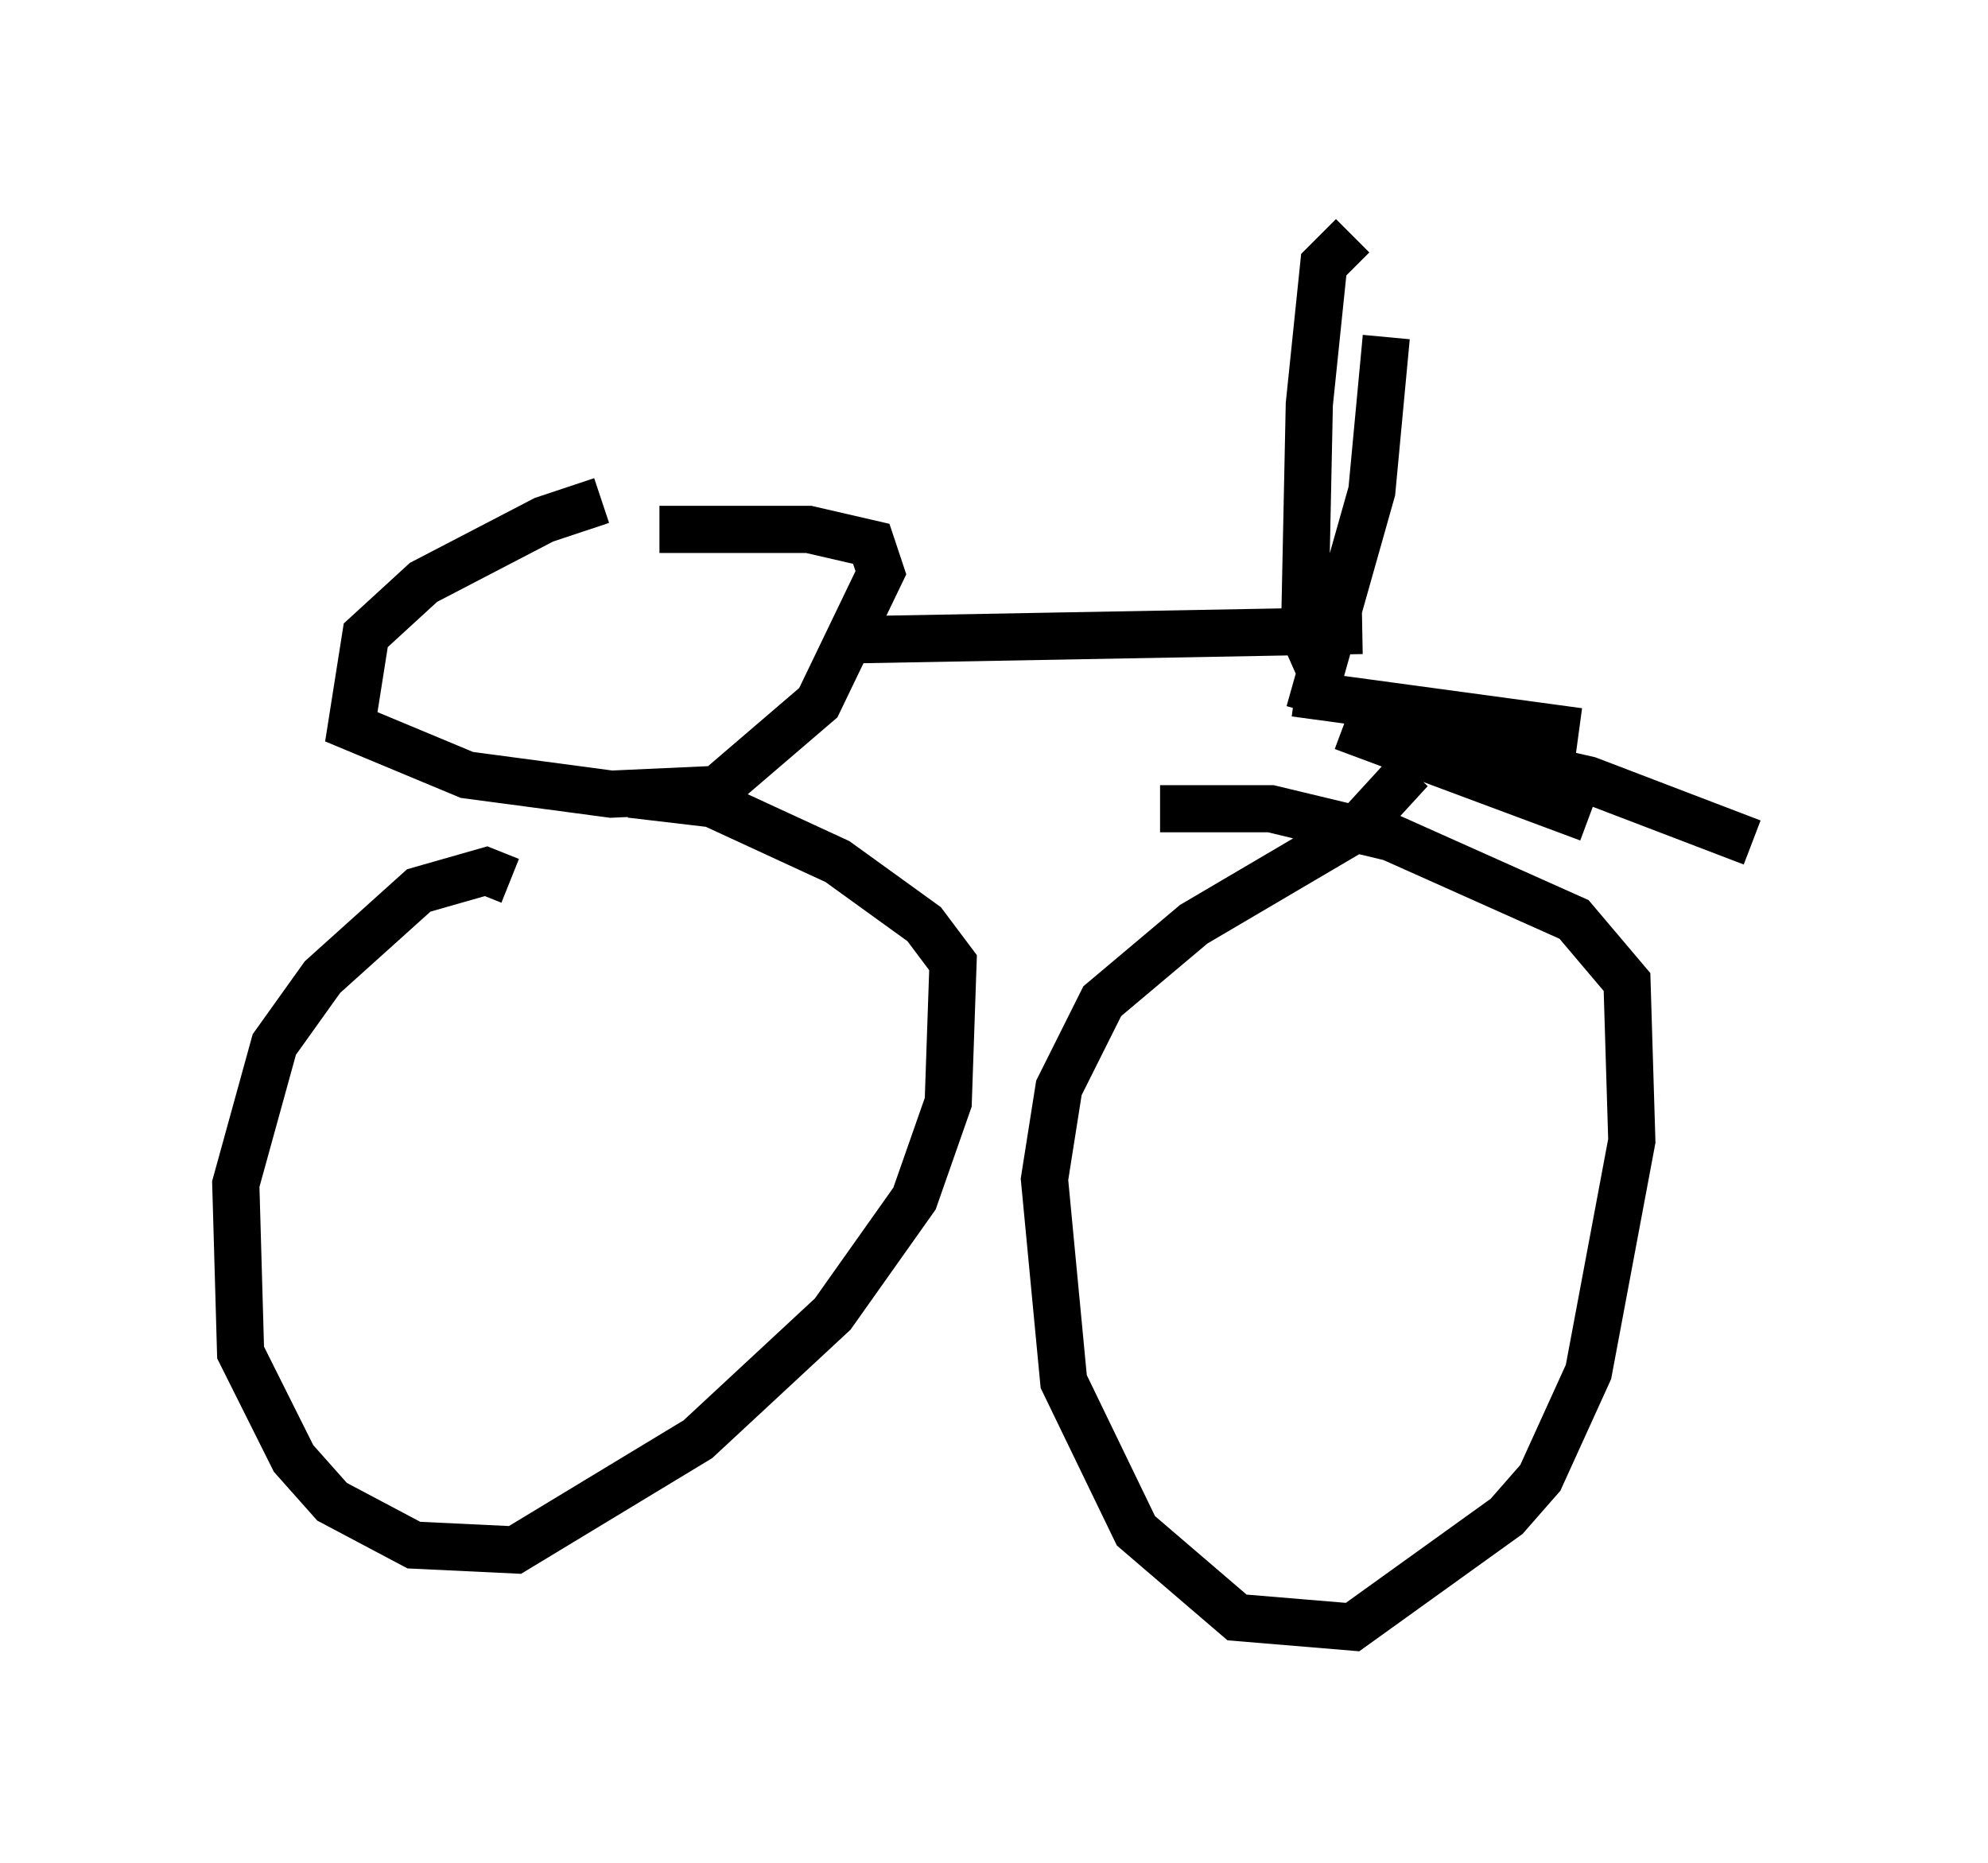 <?xml version="1.0" encoding="utf-8" ?>
<svg baseProfile="full" height="39.502" version="1.1" width="42.157" xmlns="http://www.w3.org/2000/svg" xmlns:ev="http://www.w3.org/2001/xml-events" xmlns:xlink="http://www.w3.org/1999/xlink"><defs /><rect fill="white" height="39.502" width="42.157" x="0" y="0" /><path d="M13.473, 10.819 m-0.715, -0.204 l-1.225, 0.408 -2.552, 1.327 l-1.225, 1.123 -0.306, 1.94 l2.45, 1.021 3.063, 0.408 l2.246, -0.102 2.144, -1.838 l1.327, -2.756 -0.204, -0.613 l-1.327, -0.306 -3.165, 0.0 m3.777, 2.348 l11.127, -0.204 m-0.817, 1.021 l-0.408, -0.919 0.102, -4.9 l0.306, -2.96 0.613, -0.613 m-1.225, 9.698 l6.023, 0.817 m-22.663, 3.165 l-0.51, -0.204 -1.429, 0.408 l-2.042, 1.838 -1.021, 1.429 l-0.817, 2.96 0.102, 3.573 l1.123, 2.246 0.817, 0.919 l1.735, 0.919 2.144, 0.102 l3.879, -2.348 2.858, -2.654 l1.735, -2.45 0.715, -2.042 l0.102, -2.96 -0.613, -0.817 l-1.838, -1.327 -2.654, -1.225 l-1.735, -0.204 m16.538, -0.51 l-1.123, 1.225 -3.471, 2.042 l-1.94, 1.633 -0.919, 1.838 l-0.306, 1.94 0.408, 4.288 l1.531, 3.165 2.144, 1.838 l2.45, 0.204 3.267, -2.348 l0.715, -0.817 1.021, -2.246 l0.919, -4.9 -0.102, -3.369 l-1.123, -1.327 -3.879, -1.735 l-2.552, -0.613 -2.348, 0.0 m3.879, -1.735 l5.206, 1.94 m-4.288, -10.208 l-0.306, 3.267 -1.327, 4.696 m1.021, 0.306 l4.9, 1.123 3.471, 1.327 " fill="none" stroke="black" stroke-width="1" /></svg>